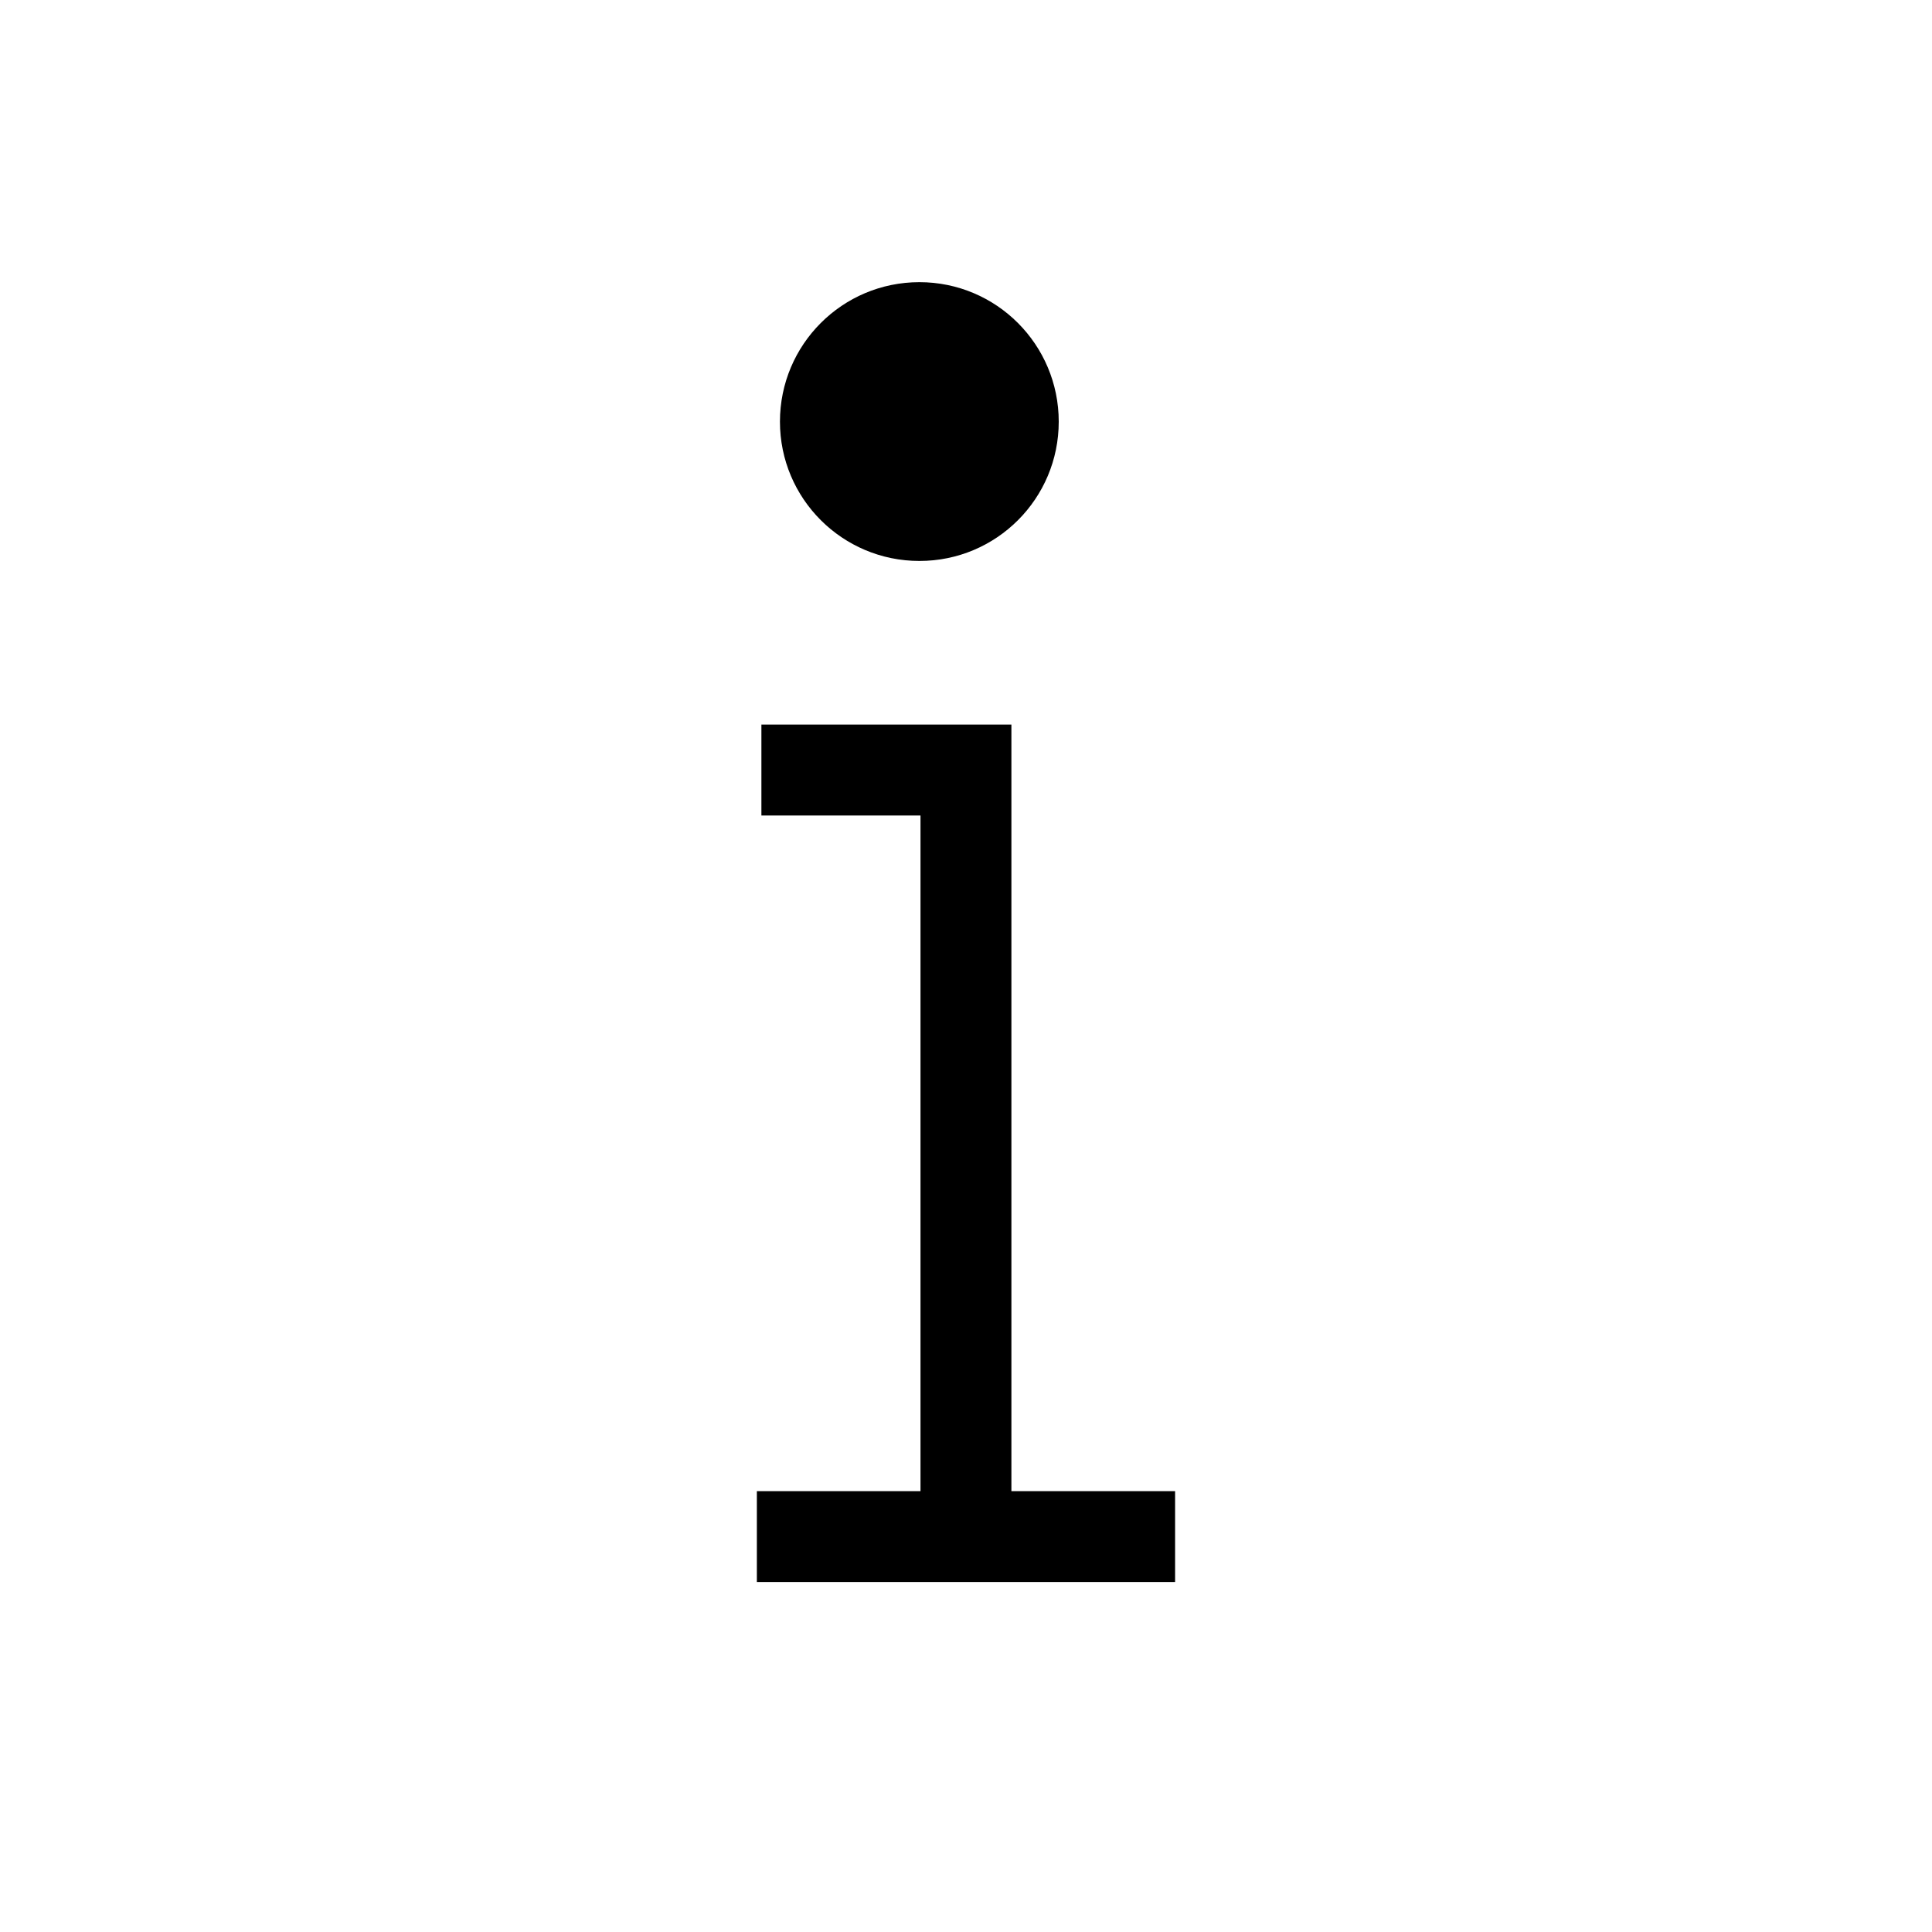 <!-- Generated by IcoMoon.io -->
<svg version="1.1" xmlns="http://www.w3.org/2000/svg" width="40" height="40" viewBox="0 0 40 40">
<title>th-info</title>
<path d="M24.329 30.872v1.882h-8.659v-1.882h3.388v-13.988h-3.294v-1.882h5.176v15.87h3.388zM19.036 11.614c1.596 0 2.884-1.291 2.884-2.884 0-1.594-1.289-2.888-2.884-2.888-1.598 0-2.888 1.293-2.888 2.888 0 1.592 1.291 2.884 2.888 2.884z"></path>
</svg>
